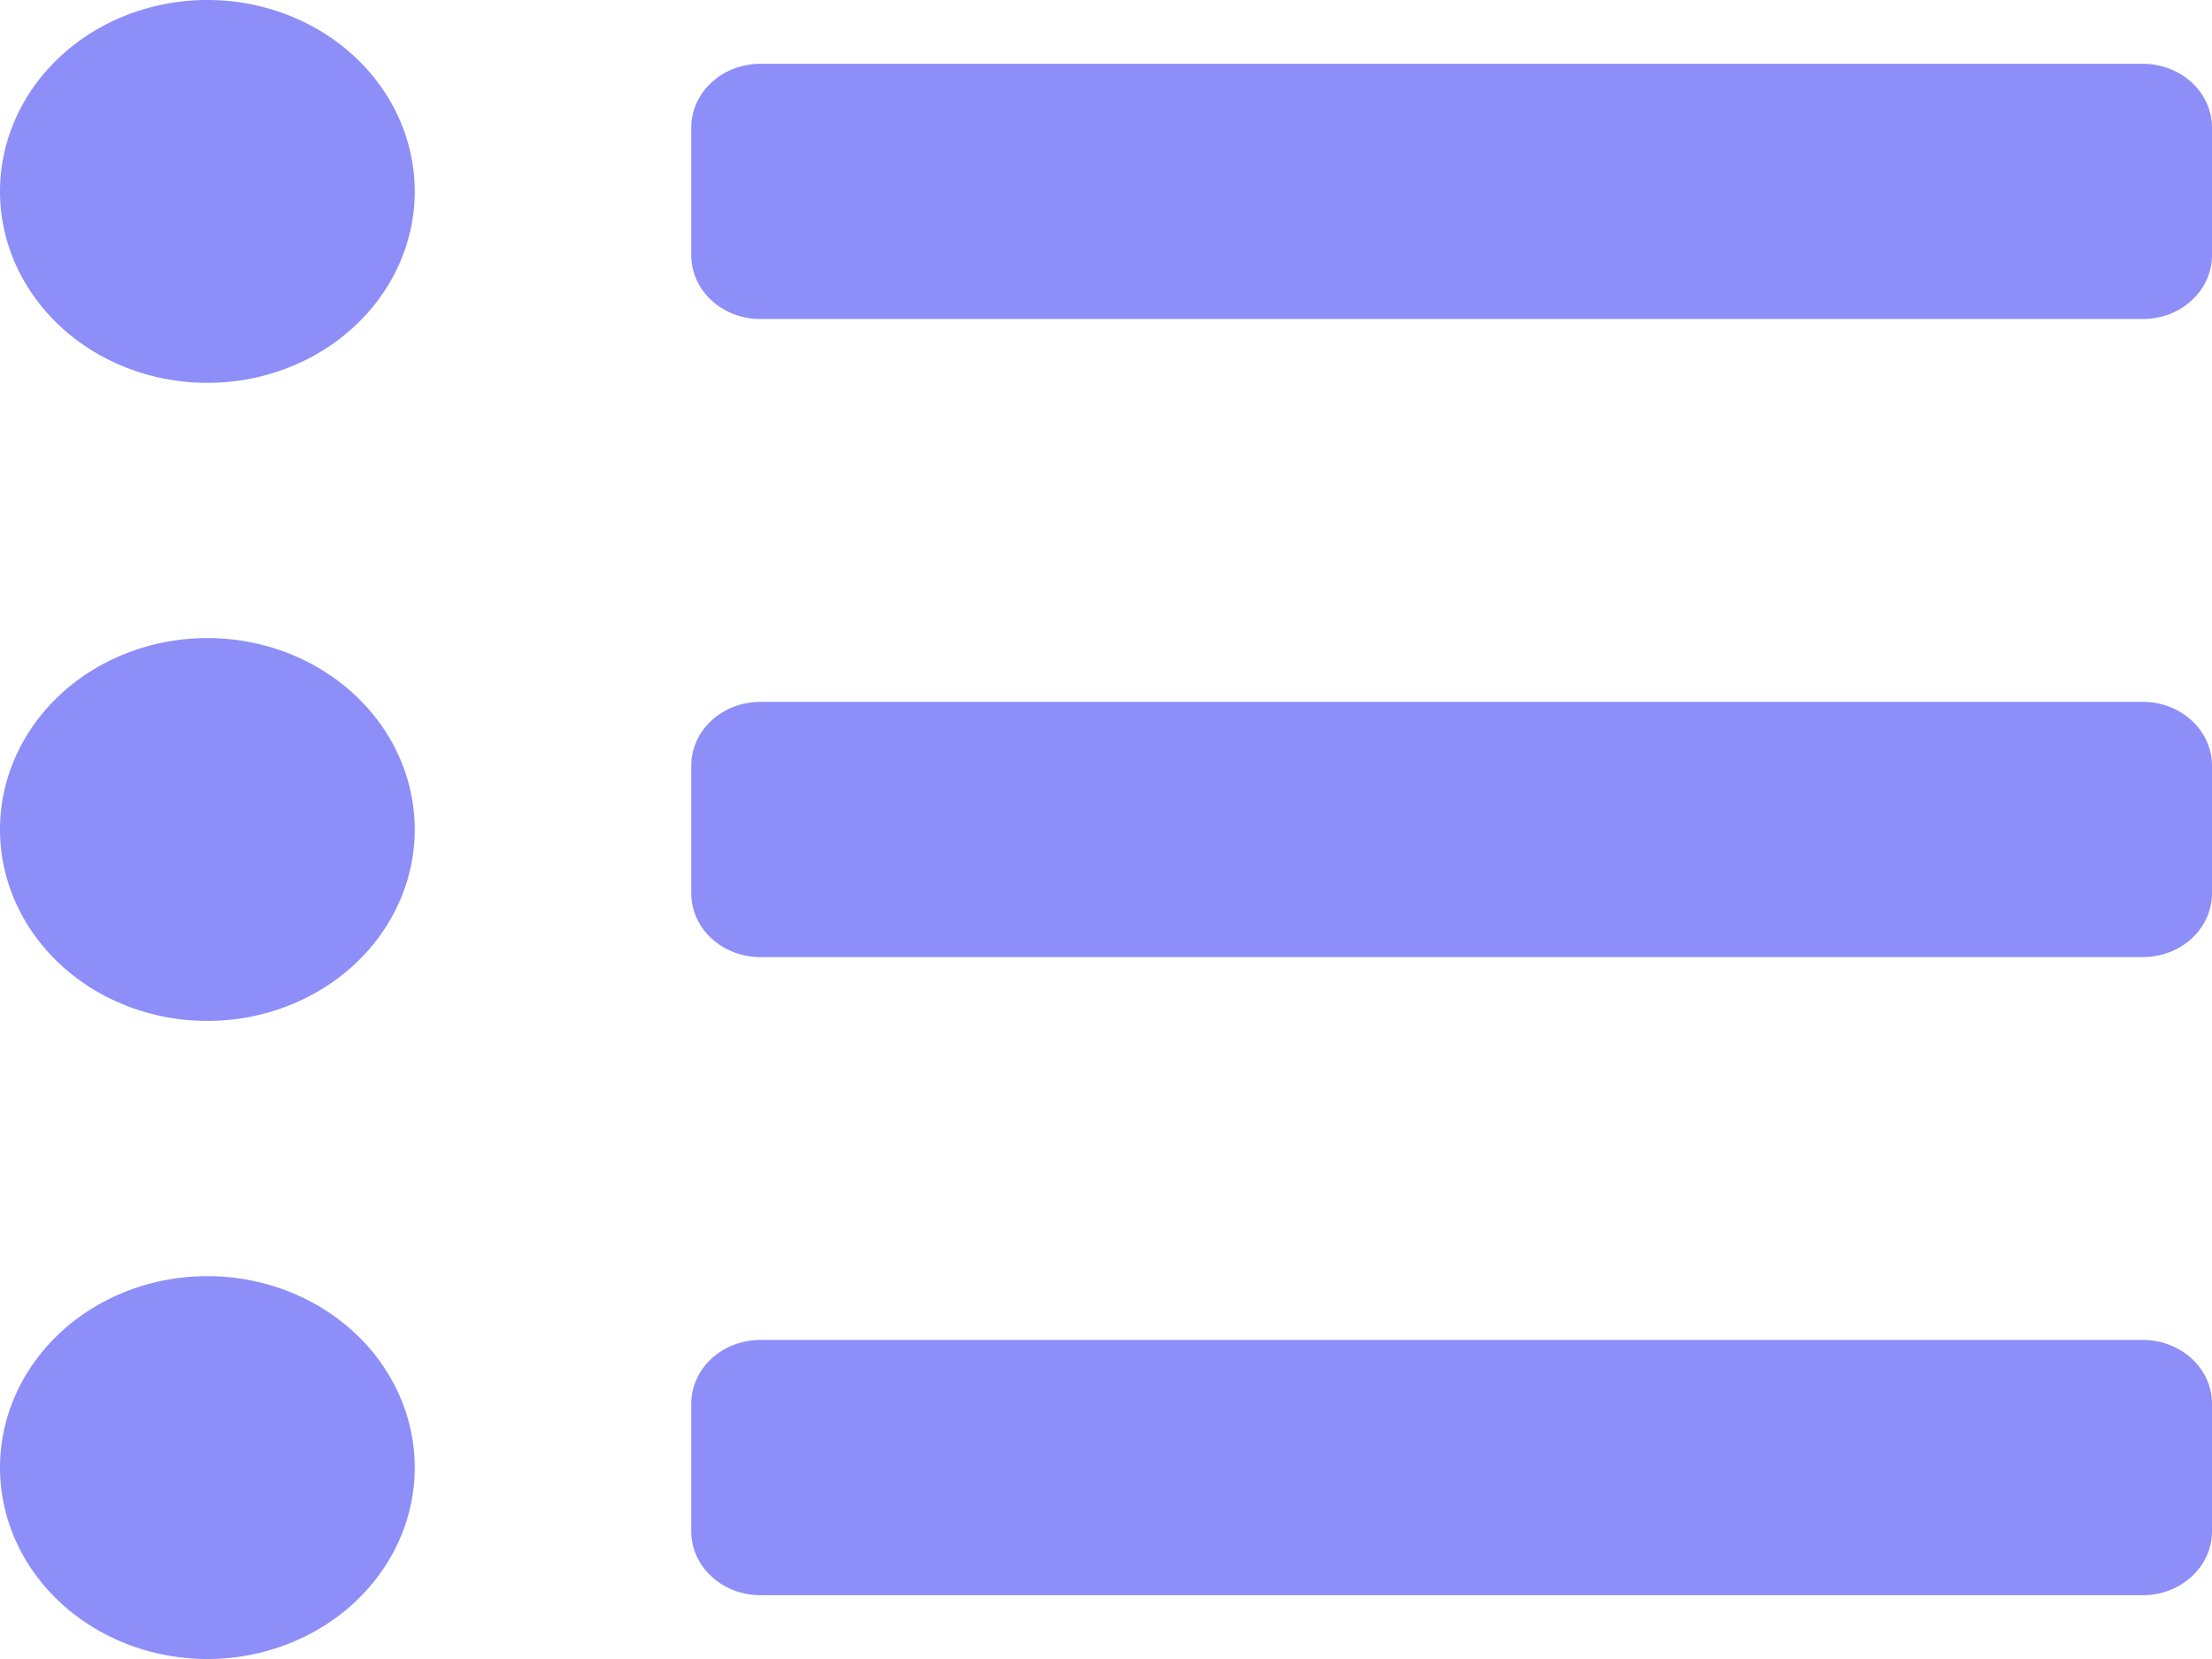<svg xmlns="http://www.w3.org/2000/svg" height="384" width="512"><path d="M48 0a48 44.308 0 1 0 48 44.308A48 44.308 0 0 0 48 0zm0 147.692A48 44.308 0 1 0 96 192a48 44.308 0 0 0-48-44.308zm0 147.692a48 44.308 0 1 0 48 44.308 48 44.308 0 0 0-48-44.308zm448 14.769H176a16 14.769 0 0 0-16 14.769v29.538a16 14.769 0 0 0 16 14.769h320a16 14.769 0 0 0 16-14.769v-29.538a16 14.769 0 0 0-16-14.769zm0-295.385H176a16 14.769 0 0 0-16 14.769v29.538a16 14.769 0 0 0 16 14.769h320a16 14.769 0 0 0 16-14.769V29.538a16 14.769 0 0 0-16-14.769zm0 147.692H176a16 14.769 0 0 0-16 14.769v29.538a16 14.769 0 0 0 16 14.769h320a16 14.769 0 0 0 16-14.769v-29.538a16 14.769 0 0 0-16-14.769z" fill="#8e8ef8"/></svg>